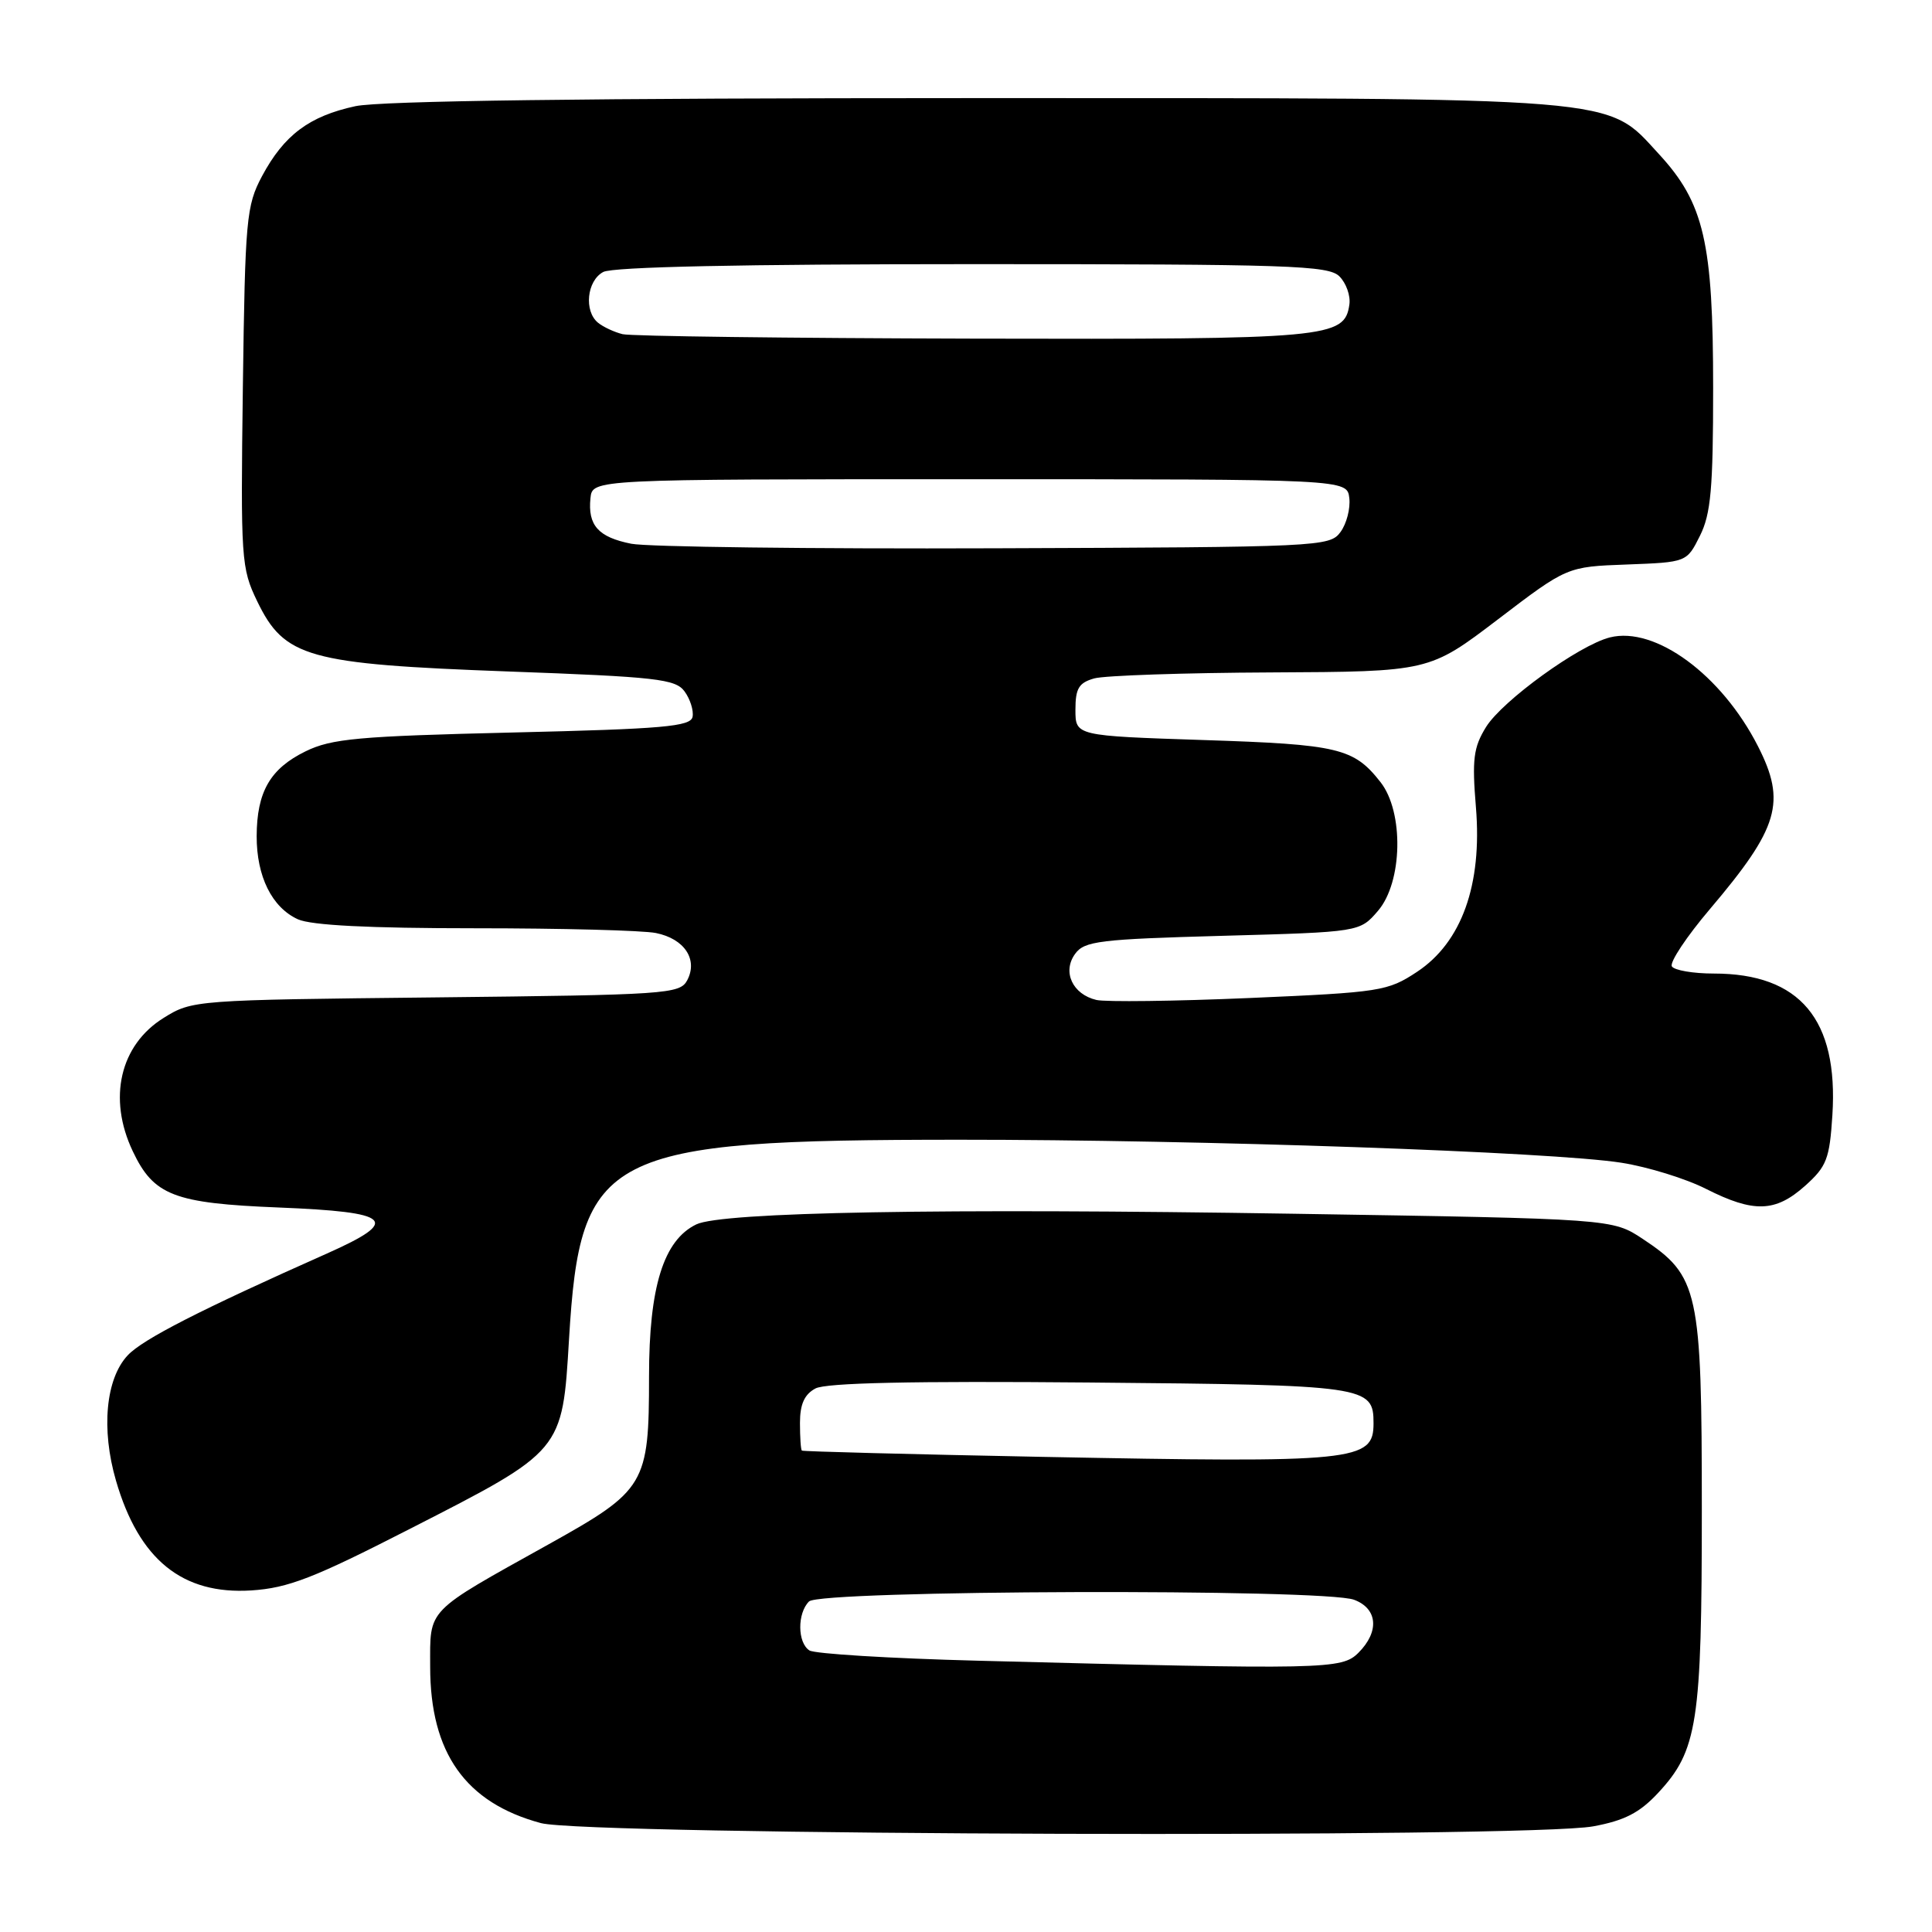 <?xml version="1.0" encoding="UTF-8" standalone="no"?>
<!DOCTYPE svg PUBLIC "-//W3C//DTD SVG 1.1//EN" "http://www.w3.org/Graphics/SVG/1.1/DTD/svg11.dtd" >
<svg xmlns="http://www.w3.org/2000/svg" xmlns:xlink="http://www.w3.org/1999/xlink" version="1.1" viewBox="0 0 256 256">
 <g >
 <path fill="currentColor"
d=" M 211.11 242.00 C 215.24 241.24 217.25 240.21 219.69 237.59 C 224.94 231.95 225.50 228.32 225.50 200.00 C 225.50 170.98 225.08 169.07 217.67 164.16 C 213.65 161.50 213.65 161.50 171.57 160.83 C 124.72 160.08 95.64 160.60 92.26 162.24 C 87.92 164.34 86.00 170.53 86.00 182.37 C 86.00 196.70 85.54 197.47 72.75 204.60 C 56.27 213.78 57.00 213.03 57.00 220.86 C 57.00 232.27 61.68 238.88 71.67 241.57 C 77.72 243.19 202.55 243.59 211.11 242.00 Z  M 54.30 202.59 C 74.64 192.20 74.51 192.35 75.40 177.43 C 76.88 152.66 80.05 151.04 127.00 151.02 C 159.12 151.01 205.74 152.63 214.85 154.07 C 218.35 154.62 223.40 156.18 226.07 157.54 C 232.38 160.73 235.25 160.64 239.18 157.13 C 242.04 154.57 242.43 153.57 242.80 147.77 C 243.61 135.09 238.51 129.00 227.09 129.00 C 224.36 129.00 221.85 128.57 221.53 128.05 C 221.21 127.52 223.48 124.10 226.58 120.45 C 235.72 109.67 236.72 106.29 232.93 98.86 C 228.11 89.41 219.32 82.95 213.32 84.46 C 209.24 85.48 199.07 92.85 196.91 96.33 C 195.24 99.03 195.04 100.61 195.57 107.00 C 196.41 117.24 193.68 124.86 187.77 128.77 C 183.88 131.34 182.94 131.49 165.60 132.24 C 155.65 132.67 146.50 132.78 145.28 132.50 C 142.11 131.75 140.73 128.76 142.46 126.39 C 143.69 124.69 145.68 124.45 162.01 124.00 C 180.18 123.50 180.18 123.50 182.59 120.69 C 185.86 116.89 186.04 107.59 182.92 103.63 C 179.38 99.12 177.36 98.64 159.50 98.06 C 142.50 97.50 142.50 97.50 142.50 94.05 C 142.50 91.21 142.95 90.47 145.00 89.89 C 146.38 89.51 156.92 89.15 168.44 89.10 C 189.38 89.00 189.38 89.00 198.51 82.05 C 207.64 75.09 207.64 75.09 215.57 74.80 C 223.50 74.50 223.50 74.50 225.25 71.00 C 226.70 68.10 227.00 64.73 227.00 51.43 C 227.00 32.10 225.80 26.90 219.81 20.41 C 212.74 12.74 215.93 13.00 128.87 13.00 C 77.93 13.00 50.41 13.36 47.09 14.07 C 40.98 15.39 37.64 17.89 34.72 23.34 C 32.64 27.25 32.48 28.95 32.18 51.30 C 31.88 74.16 31.96 75.28 34.08 79.67 C 37.69 87.13 40.77 87.99 67.25 88.97 C 87.02 89.69 89.51 89.97 90.71 91.62 C 91.45 92.63 91.93 94.15 91.77 94.98 C 91.52 96.27 87.90 96.59 67.96 97.06 C 47.45 97.55 43.93 97.87 40.48 99.56 C 35.80 101.85 34.03 104.92 34.01 110.80 C 34.00 116.13 36.03 120.24 39.47 121.81 C 41.24 122.61 48.90 123.00 62.92 123.00 C 74.38 123.00 85.17 123.28 86.91 123.63 C 90.70 124.39 92.52 127.15 91.05 129.91 C 90.08 131.71 88.29 131.83 57.76 132.16 C 25.82 132.50 25.46 132.52 21.68 134.88 C 15.90 138.47 14.26 145.53 17.59 152.54 C 20.37 158.41 23.04 159.44 36.92 160.00 C 52.01 160.61 53.17 161.71 43.34 166.09 C 26.56 173.55 18.91 177.46 16.92 179.59 C 14.01 182.69 13.38 189.37 15.37 196.20 C 18.41 206.66 24.16 211.32 33.30 210.74 C 38.18 210.42 41.53 209.13 54.30 202.59 Z  M 129.50 220.05 C 117.95 219.75 107.94 219.14 107.25 218.69 C 105.66 217.66 105.63 213.77 107.20 212.20 C 108.71 210.69 175.50 210.48 179.43 211.98 C 182.56 213.16 182.80 216.20 180.00 219.00 C 177.79 221.21 175.77 221.25 129.50 220.05 Z  M 138.00 193.04 C 120.67 192.70 106.39 192.33 106.25 192.21 C 106.11 192.10 106.00 190.44 106.00 188.54 C 106.00 186.07 106.59 184.76 108.05 183.98 C 109.45 183.23 120.90 182.98 144.39 183.19 C 181.15 183.52 182.00 183.64 182.00 188.59 C 182.00 193.63 179.80 193.85 138.00 193.04 Z  M 83.65 72.05 C 79.27 71.18 77.87 69.61 78.24 66.00 C 78.50 63.50 78.50 63.50 128.50 63.50 C 178.50 63.50 178.50 63.50 178.79 66.00 C 178.95 67.38 178.43 69.40 177.62 70.50 C 176.20 72.44 174.91 72.50 131.83 72.65 C 107.45 72.74 85.77 72.47 83.65 72.05 Z  M 82.50 44.28 C 81.40 44.01 79.94 43.33 79.25 42.77 C 77.35 41.23 77.76 37.20 79.93 36.04 C 81.19 35.36 98.38 35.00 128.86 35.00 C 170.90 35.00 176.03 35.17 177.48 36.62 C 178.38 37.52 178.97 39.19 178.80 40.35 C 178.16 44.79 176.14 44.98 129.00 44.87 C 104.52 44.81 83.60 44.55 82.50 44.28 Z "/>
</g>
</svg>